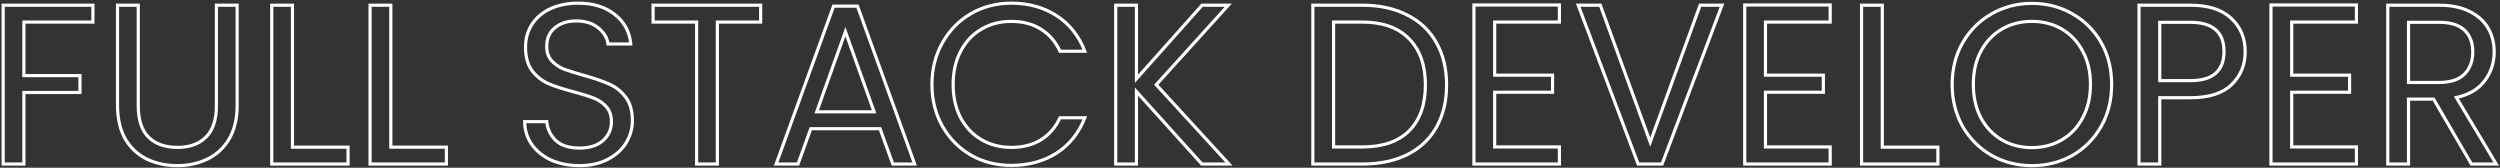 <svg  viewBox="0 0 790 53" fill="none" xmlns="http://www.w3.org/2000/svg">
<rect x="0" y="0" width="790" height="53" fill="#333333" stroke="none"/>
<path d="M29.368 1.648V6.976H7.552V23.896H25.264V29.224H7.552V51.832H1V1.648H29.368Z" stroke="white"/>
<path d="M43.689 1.648V33.4C43.689 37.864 44.769 41.176 46.929 43.336C49.137 45.496 52.185 46.576 56.073 46.576C59.913 46.576 62.913 45.496 65.073 43.336C67.281 41.176 68.385 37.864 68.385 33.4V1.648H74.937V33.328C74.937 37.504 74.097 41.032 72.417 43.912C70.737 46.744 68.457 48.856 65.577 50.248C62.745 51.64 59.553 52.336 56.001 52.336C52.449 52.336 49.233 51.64 46.353 50.248C43.521 48.856 41.265 46.744 39.585 43.912C37.953 41.032 37.137 37.504 37.137 33.328V1.648H43.689Z" stroke="white"/>
<path d="M92.419 46.504H109.987V51.832H85.867V1.648H92.419V46.504Z" stroke="white"/>
<path d="M123.497 46.504H141.065V51.832H116.945V1.648H123.497V46.504Z" stroke="white"/>
<path d="M183.131 52.336C179.819 52.336 176.843 51.76 174.203 50.608C171.611 49.408 169.571 47.776 168.083 45.712C166.595 43.6 165.827 41.176 165.779 38.44H172.763C173.003 40.792 173.963 42.784 175.643 44.416C177.371 46 179.867 46.792 183.131 46.792C186.251 46.792 188.699 46.024 190.475 44.488C192.299 42.904 193.211 40.888 193.211 38.44C193.211 36.52 192.683 34.96 191.627 33.76C190.571 32.56 189.251 31.648 187.667 31.024C186.083 30.4 183.947 29.728 181.259 29.008C177.947 28.144 175.283 27.28 173.267 26.416C171.299 25.552 169.595 24.208 168.155 22.384C166.763 20.512 166.067 18.016 166.067 14.896C166.067 12.16 166.763 9.736 168.155 7.624C169.547 5.512 171.491 3.88 173.987 2.728C176.531 1.576 179.435 1 182.699 1C187.403 1 191.243 2.176 194.219 4.528C197.243 6.88 198.947 10 199.331 13.888H192.131C191.891 11.968 190.883 10.288 189.107 8.848C187.331 7.36 184.979 6.616 182.051 6.616C179.315 6.616 177.083 7.336 175.355 8.776C173.627 10.168 172.763 12.136 172.763 14.68C172.763 16.504 173.267 17.992 174.275 19.144C175.331 20.296 176.603 21.184 178.091 21.808C179.627 22.384 181.763 23.056 184.499 23.824C187.811 24.736 190.475 25.648 192.491 26.56C194.507 27.424 196.235 28.792 197.675 30.664C199.115 32.488 199.835 34.984 199.835 38.152C199.835 40.6 199.187 42.904 197.891 45.064C196.595 47.224 194.675 48.976 192.131 50.32C189.587 51.664 186.587 52.336 183.131 52.336Z" stroke="white"/>
<path d="M240.365 1.648V6.976H226.685V51.832H220.133V6.976H206.381V1.648H240.365Z" stroke="white"/>
<path d="M278.094 40.672H256.206L252.174 51.832H245.262L263.406 1.936H270.966L289.038 51.832H282.126L278.094 40.672ZM276.222 35.344L267.15 10L258.078 35.344H276.222Z" stroke="white"/>
<path d="M294.497 26.704C294.497 21.808 295.601 17.416 297.809 13.528C300.017 9.592 303.017 6.52 306.809 4.312C310.649 2.104 314.897 1 319.553 1C325.025 1 329.801 2.32 333.881 4.96C337.961 7.6 340.937 11.344 342.809 16.192H334.961C333.569 13.168 331.553 10.84 328.913 9.208C326.321 7.576 323.201 6.76 319.553 6.76C316.049 6.76 312.905 7.576 310.121 9.208C307.337 10.84 305.153 13.168 303.569 16.192C301.985 19.168 301.193 22.672 301.193 26.704C301.193 30.688 301.985 34.192 303.569 37.216C305.153 40.192 307.337 42.496 310.121 44.128C312.905 45.76 316.049 46.576 319.553 46.576C323.201 46.576 326.321 45.784 328.913 44.2C331.553 42.568 333.569 40.24 334.961 37.216H342.809C340.937 42.016 337.961 45.736 333.881 48.376C329.801 50.968 325.025 52.264 319.553 52.264C314.897 52.264 310.649 51.184 306.809 49.024C303.017 46.816 300.017 43.768 297.809 39.88C295.601 35.992 294.497 31.6 294.497 26.704Z" stroke="white"/>
<path d="M379.779 51.832L359.115 28.936V51.832H352.562V1.648H359.115V24.904L379.85 1.648H388.13L365.379 26.776L388.346 51.832H379.779Z" stroke="white"/>
<path d="M430.483 1.648C435.955 1.648 440.683 2.68 444.667 4.744C448.699 6.76 451.771 9.664 453.883 13.456C456.043 17.248 457.123 21.712 457.123 26.848C457.123 31.984 456.043 36.448 453.883 40.24C451.771 43.984 448.699 46.864 444.667 48.88C440.683 50.848 435.955 51.832 430.483 51.832H414.859V1.648H430.483ZM430.483 46.432C436.963 46.432 441.907 44.728 445.315 41.32C448.723 37.864 450.427 33.04 450.427 26.848C450.427 20.608 448.699 15.736 445.243 12.232C441.835 8.728 436.915 6.976 430.483 6.976H421.411V46.432H430.483Z" stroke="white"/>
<path d="M472.318 6.976V23.752H490.606V29.152H472.318V46.432H492.766V51.832H465.766V1.576H492.766V6.976H472.318Z" stroke="white"/>
<path d="M544.152 1.648L525.216 51.832H517.656L498.72 1.648H505.704L521.472 44.92L537.24 1.648H544.152Z" stroke="white"/>
<path d="M557.888 6.976V23.752H576.176V29.152H557.888V46.432H578.336V51.832H551.336V1.576H578.336V6.976H557.888Z" stroke="white"/>
<path d="M594.802 46.504H612.37V51.832H588.25V1.648H594.802V46.504Z" stroke="white"/>
<path d="M642.08 52.336C637.424 52.336 633.176 51.256 629.336 49.096C625.496 46.888 622.448 43.84 620.192 39.952C617.984 36.016 616.88 31.6 616.88 26.704C616.88 21.808 617.984 17.416 620.192 13.528C622.448 9.592 625.496 6.544 629.336 4.384C633.176 2.176 637.424 1.072 642.08 1.072C646.784 1.072 651.056 2.176 654.896 4.384C658.736 6.544 661.76 9.568 663.968 13.456C666.176 17.344 667.28 21.76 667.28 26.704C667.28 31.648 666.176 36.064 663.968 39.952C661.76 43.84 658.736 46.888 654.896 49.096C651.056 51.256 646.784 52.336 642.08 52.336ZM642.08 46.648C645.584 46.648 648.728 45.832 651.512 44.2C654.344 42.568 656.552 40.24 658.136 37.216C659.768 34.192 660.584 30.688 660.584 26.704C660.584 22.672 659.768 19.168 658.136 16.192C656.552 13.168 654.368 10.84 651.584 9.208C648.8 7.576 645.632 6.76 642.08 6.76C638.528 6.76 635.36 7.576 632.576 9.208C629.792 10.84 627.584 13.168 625.952 16.192C624.368 19.168 623.576 22.672 623.576 26.704C623.576 30.688 624.368 34.192 625.952 37.216C627.584 40.24 629.792 42.568 632.576 44.2C635.408 45.832 638.576 46.648 642.08 46.648Z" stroke="white"/>
<path d="M709.482 16.336C709.482 20.512 708.042 23.992 705.162 26.776C702.33 29.512 697.986 30.88 692.13 30.88H682.482V51.832H675.93V1.648H692.13C697.794 1.648 702.09 3.016 705.018 5.752C707.994 8.488 709.482 12.016 709.482 16.336ZM692.13 25.48C695.778 25.48 698.466 24.688 700.194 23.104C701.922 21.52 702.786 19.264 702.786 16.336C702.786 10.144 699.234 7.048 692.13 7.048H682.482V25.48H692.13Z" stroke="white"/>
<path d="M724.177 6.976V23.752H742.465V29.152H724.177V46.432H744.625V51.832H717.625V1.576H744.625V6.976H724.177Z" stroke="white"/>
<path d="M780.963 51.832L769.011 31.312H761.091V51.832H754.539V1.648H770.739C774.531 1.648 777.723 2.296 780.315 3.592C782.955 4.888 784.923 6.64 786.219 8.848C787.515 11.056 788.163 13.576 788.163 16.408C788.163 19.864 787.155 22.912 785.139 25.552C783.171 28.192 780.195 29.944 776.211 30.808L788.811 51.832H780.963ZM761.091 26.056H770.739C774.291 26.056 776.955 25.192 778.731 23.464C780.507 21.688 781.395 19.336 781.395 16.408C781.395 13.432 780.507 11.128 778.731 9.496C777.003 7.864 774.339 7.048 770.739 7.048H761.091V26.056Z" stroke="white"/>
</svg>
